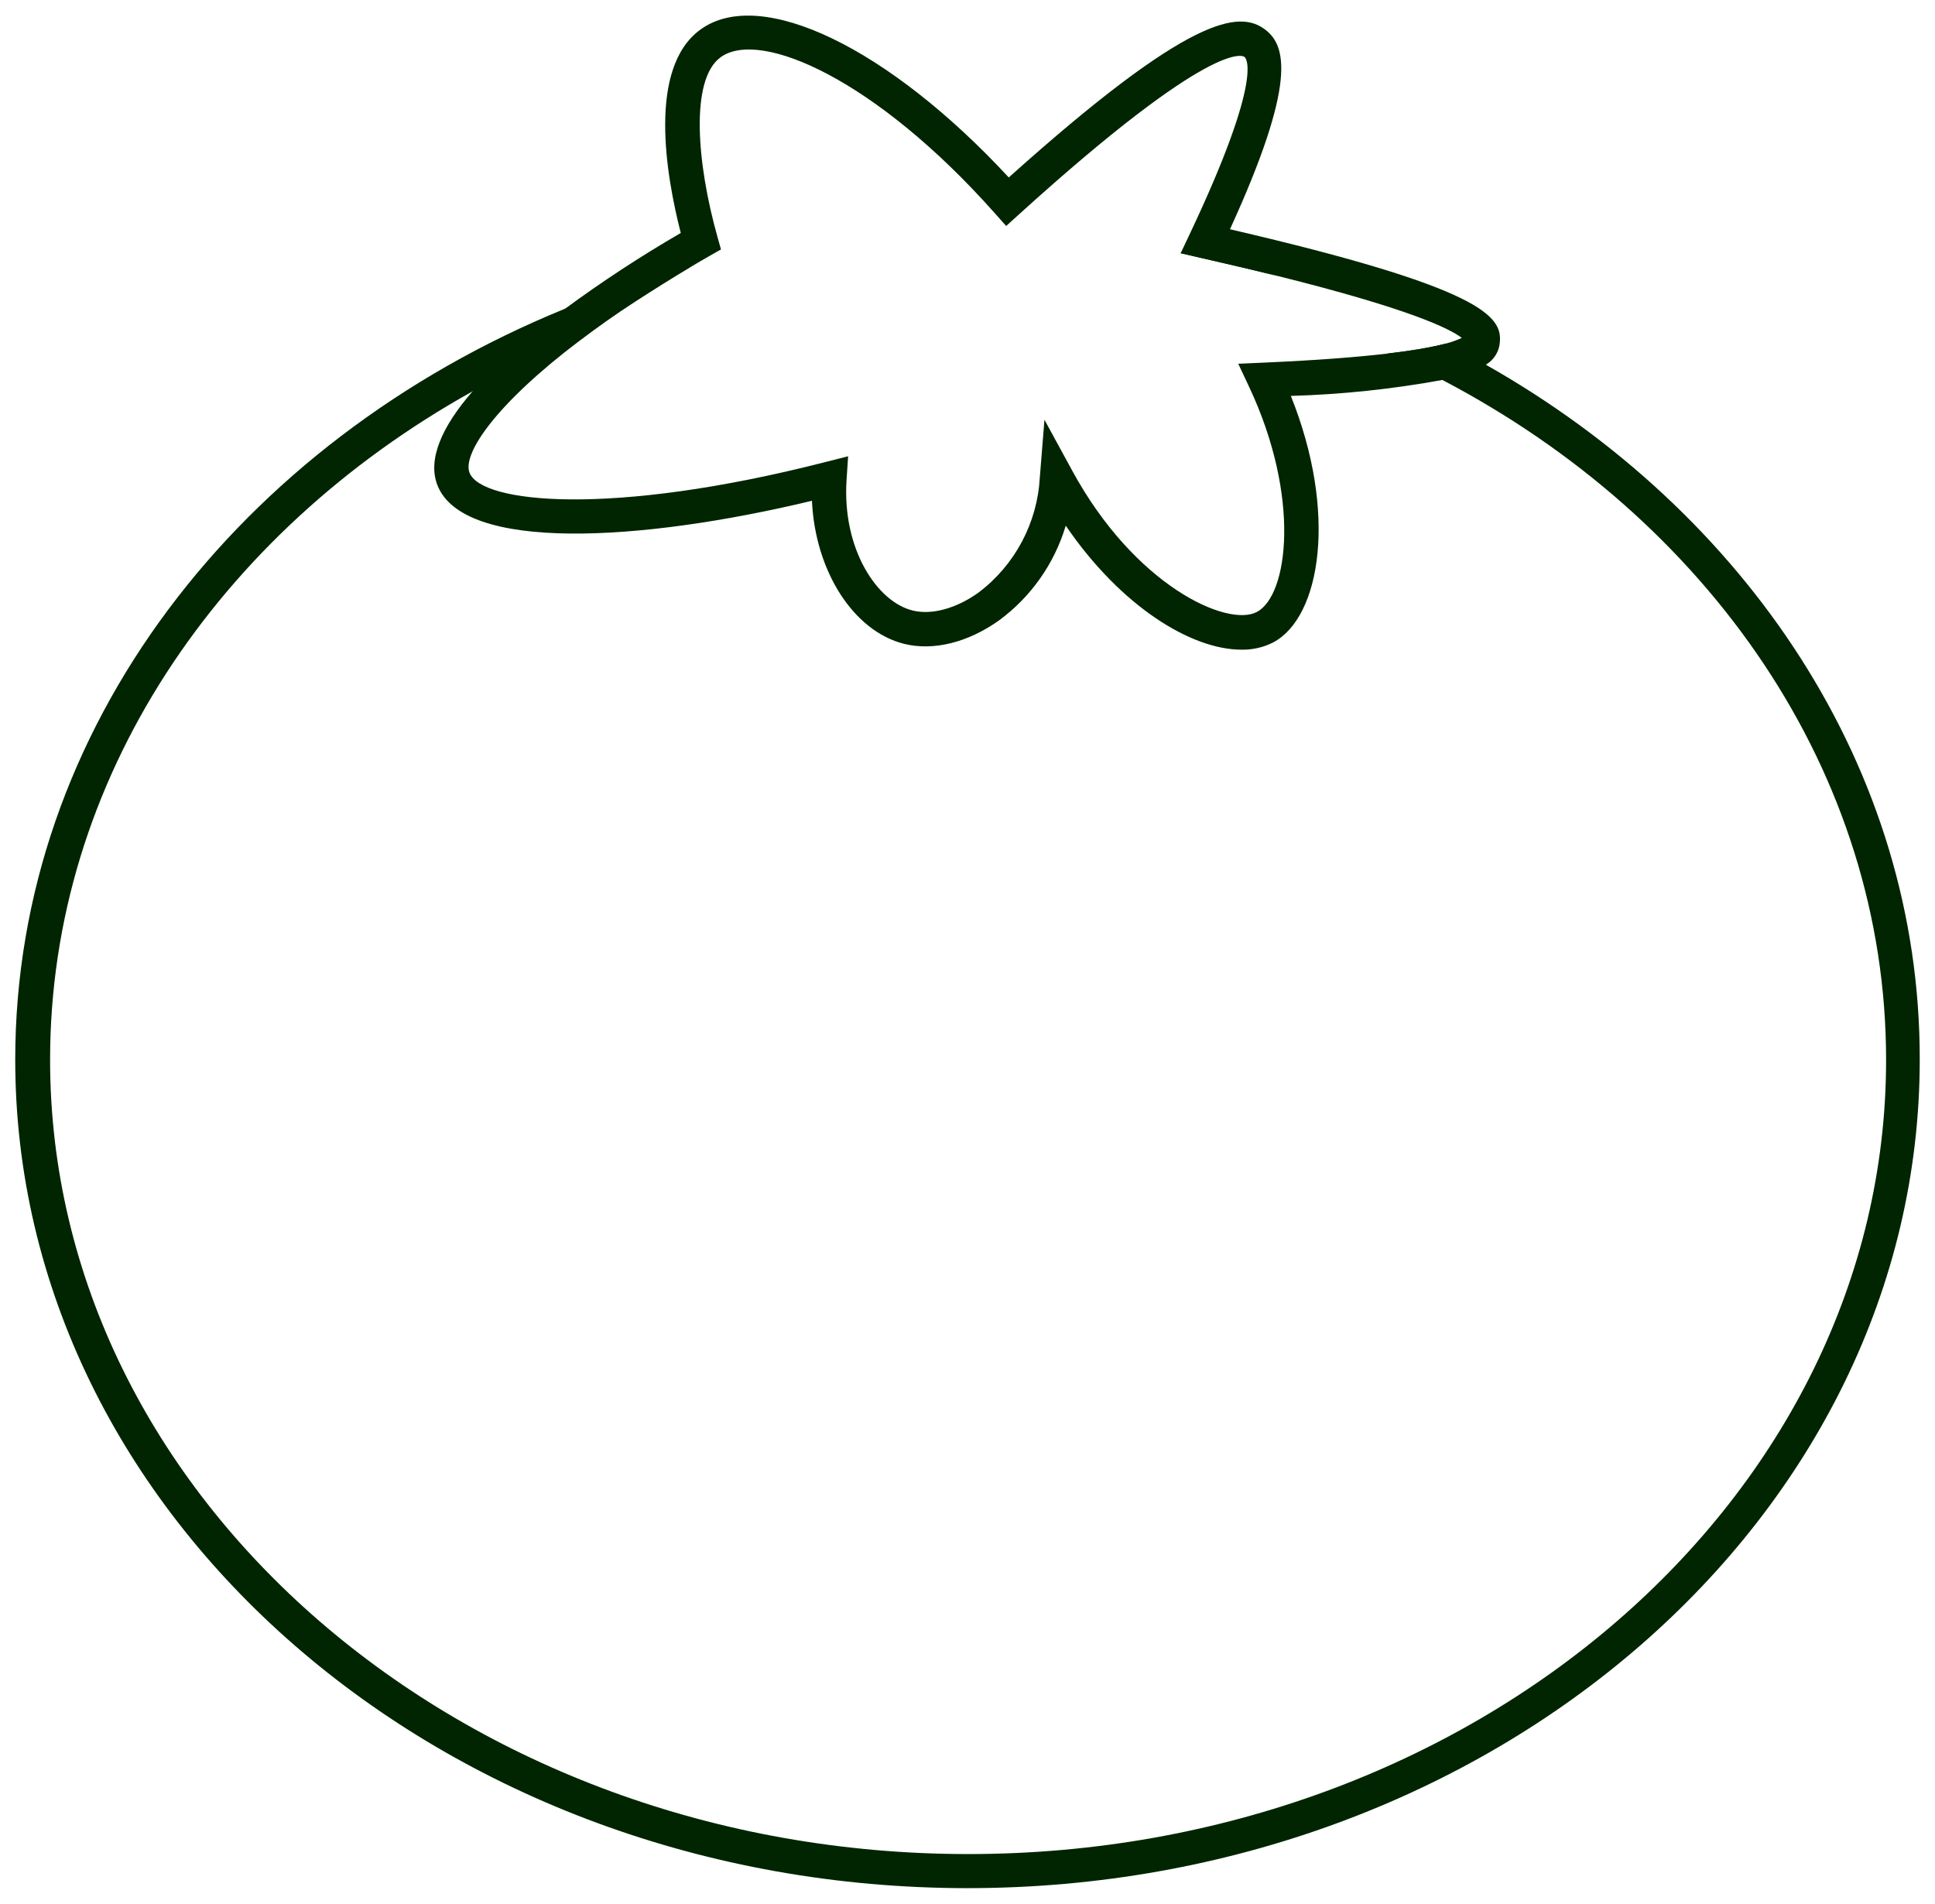 <svg width="62" height="61" viewBox="0 0 62 61" fill="none" xmlns="http://www.w3.org/2000/svg">
<g id="Group 1">
<path id="Vector" d="M37.846 8.08L37.829 8.116L38.499 8.27C39.407 8.477 40.218 8.667 40.941 8.849C39.931 8.546 38.899 8.287 37.846 8.08ZM47.596 11.679C47.403 11.569 47.204 11.459 47.006 11.354C46.807 11.249 46.565 11.117 46.338 11.006C46.126 11.062 45.847 11.122 45.478 11.186C45.202 11.232 44.857 11.282 44.457 11.329C44.769 11.467 45.078 11.605 45.384 11.762C45.69 11.919 45.936 12.038 46.212 12.173C54.729 16.633 60.433 24.729 60.433 33.963C60.433 47.994 47.24 59.408 31.025 59.408C14.809 59.408 1.605 47.986 1.605 33.955C1.605 24.982 7 17.08 15.121 12.551C15.636 12.261 16.166 11.986 16.704 11.723C17.319 11.426 17.945 11.147 18.588 10.896C19.115 10.499 19.691 10.082 20.356 9.655C20.907 9.299 21.487 8.932 22.124 8.551C21.44 8.735 20.767 8.937 20.105 9.156C19.413 9.382 18.726 9.635 18.069 9.906C7.69 14.151 0.488 23.333 0.488 33.952C0.488 48.593 14.175 60.5 31 60.5C47.825 60.5 61.511 48.593 61.511 33.952C61.525 24.632 55.976 16.418 47.596 11.679Z" fill="#002500"/>
<path id="Vector_2" d="M39.41 7.346C41.567 2.63 41.203 1.46 40.544 0.953C39.716 0.318 38.144 0.464 32.322 5.686C28.49 1.548 24.389 -0.454 22.45 0.942C20.734 2.177 21.347 5.65 21.813 7.465C20.526 8.211 19.281 9.027 18.084 9.909C17.499 10.35 16.945 10.794 16.445 11.235C15.98 11.645 15.541 12.085 15.132 12.551C14.175 13.654 13.693 14.702 14.012 15.538C14.84 17.698 20.525 17.364 26.016 16.046C26.118 18.285 27.335 20.227 28.979 20.633C29.916 20.861 31.02 20.586 32.013 19.877C33.035 19.125 33.785 18.059 34.148 16.843C35.916 19.433 38.169 20.817 39.78 20.817C40.131 20.824 40.479 20.744 40.792 20.586C42.326 19.775 42.861 16.415 41.36 12.686C42.987 12.639 44.608 12.469 46.209 12.176C46.475 12.121 46.738 12.05 46.995 11.963C47.209 11.896 47.413 11.803 47.605 11.688C47.734 11.613 47.842 11.508 47.921 11.383C48 11.257 48.047 11.113 48.057 10.965C48.132 10.14 47.52 9.227 39.41 7.346ZM46.339 11.006C46.127 11.062 45.848 11.122 45.478 11.186C45.203 11.232 44.858 11.282 44.458 11.329C43.523 11.439 42.251 11.541 40.502 11.619L39.675 11.655L40.028 12.405C41.683 15.932 41.278 19.077 40.271 19.609C39.325 20.108 36.36 18.768 34.354 15.078L33.466 13.45L33.317 15.298C33.278 16.018 33.082 16.72 32.744 17.356C32.406 17.993 31.933 18.548 31.359 18.983C30.647 19.496 29.856 19.714 29.243 19.562C28.11 19.287 26.979 17.604 27.125 15.378L27.175 14.62L26.438 14.807C19.59 16.559 15.419 16.128 15.044 15.146C14.812 14.542 15.871 12.954 18.602 10.893C19.129 10.496 19.706 10.08 20.37 9.652C20.922 9.296 21.501 8.929 22.138 8.549C22.329 8.433 22.527 8.32 22.729 8.204L23.101 7.992L22.985 7.578C22.326 5.231 22.105 2.544 23.093 1.832C24.367 0.914 28.085 2.563 31.869 6.825L32.239 7.241L32.653 6.866C38.906 1.198 39.824 1.794 39.871 1.821C39.918 1.849 40.527 2.409 38.125 7.49L37.849 8.074L37.833 8.11L38.503 8.265C39.41 8.472 40.221 8.662 40.944 8.844C45.208 9.906 46.46 10.537 46.838 10.827C46.677 10.901 46.51 10.961 46.339 11.006Z" fill="#002500"/>
</g>
</svg>
